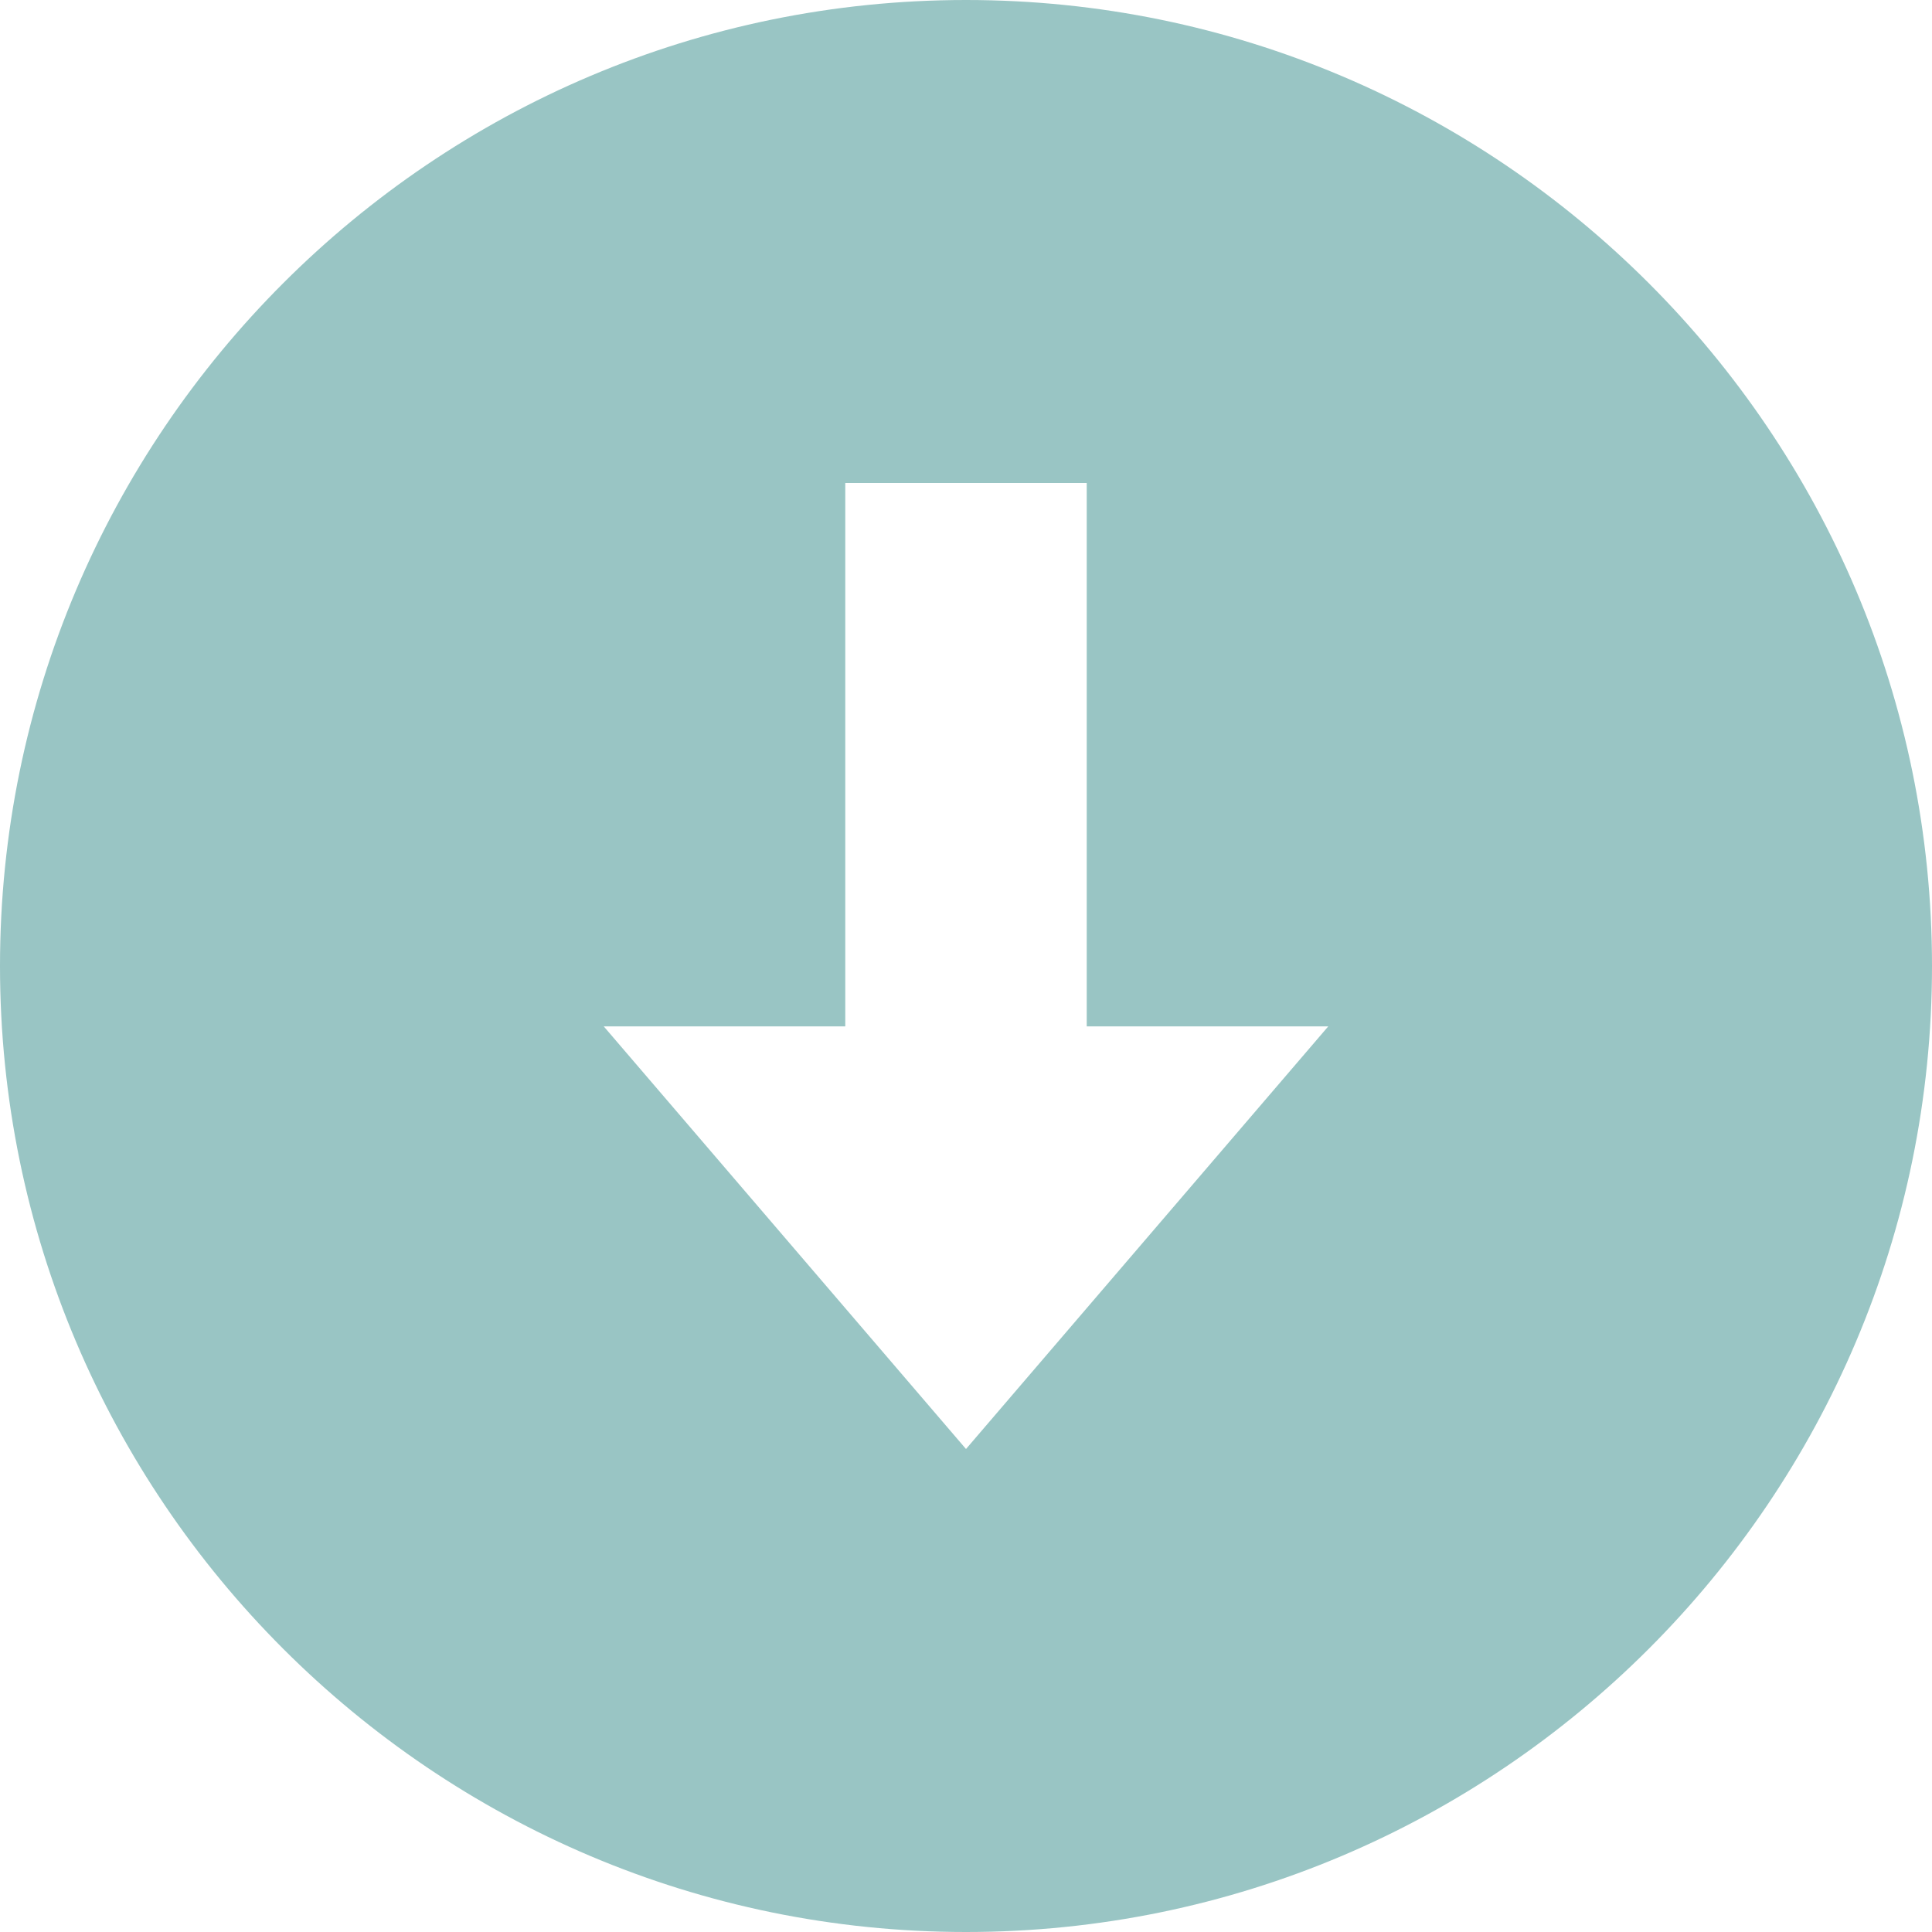 <svg width="57" height="57" viewBox="0 0 57 57" fill="none" xmlns="http://www.w3.org/2000/svg">
<path d="M28.5 0C12.78 0 0 12.78 0 28.5C0 44.219 12.78 57 28.5 57C44.219 57 57 44.219 57 28.5C57 12.78 44.219 0 28.5 0ZM28.5 42.75L17.812 30.281H24.938V14.25H32.062V30.281H39.188L28.5 42.75Z" fill="#99C5C4"/>
</svg>
